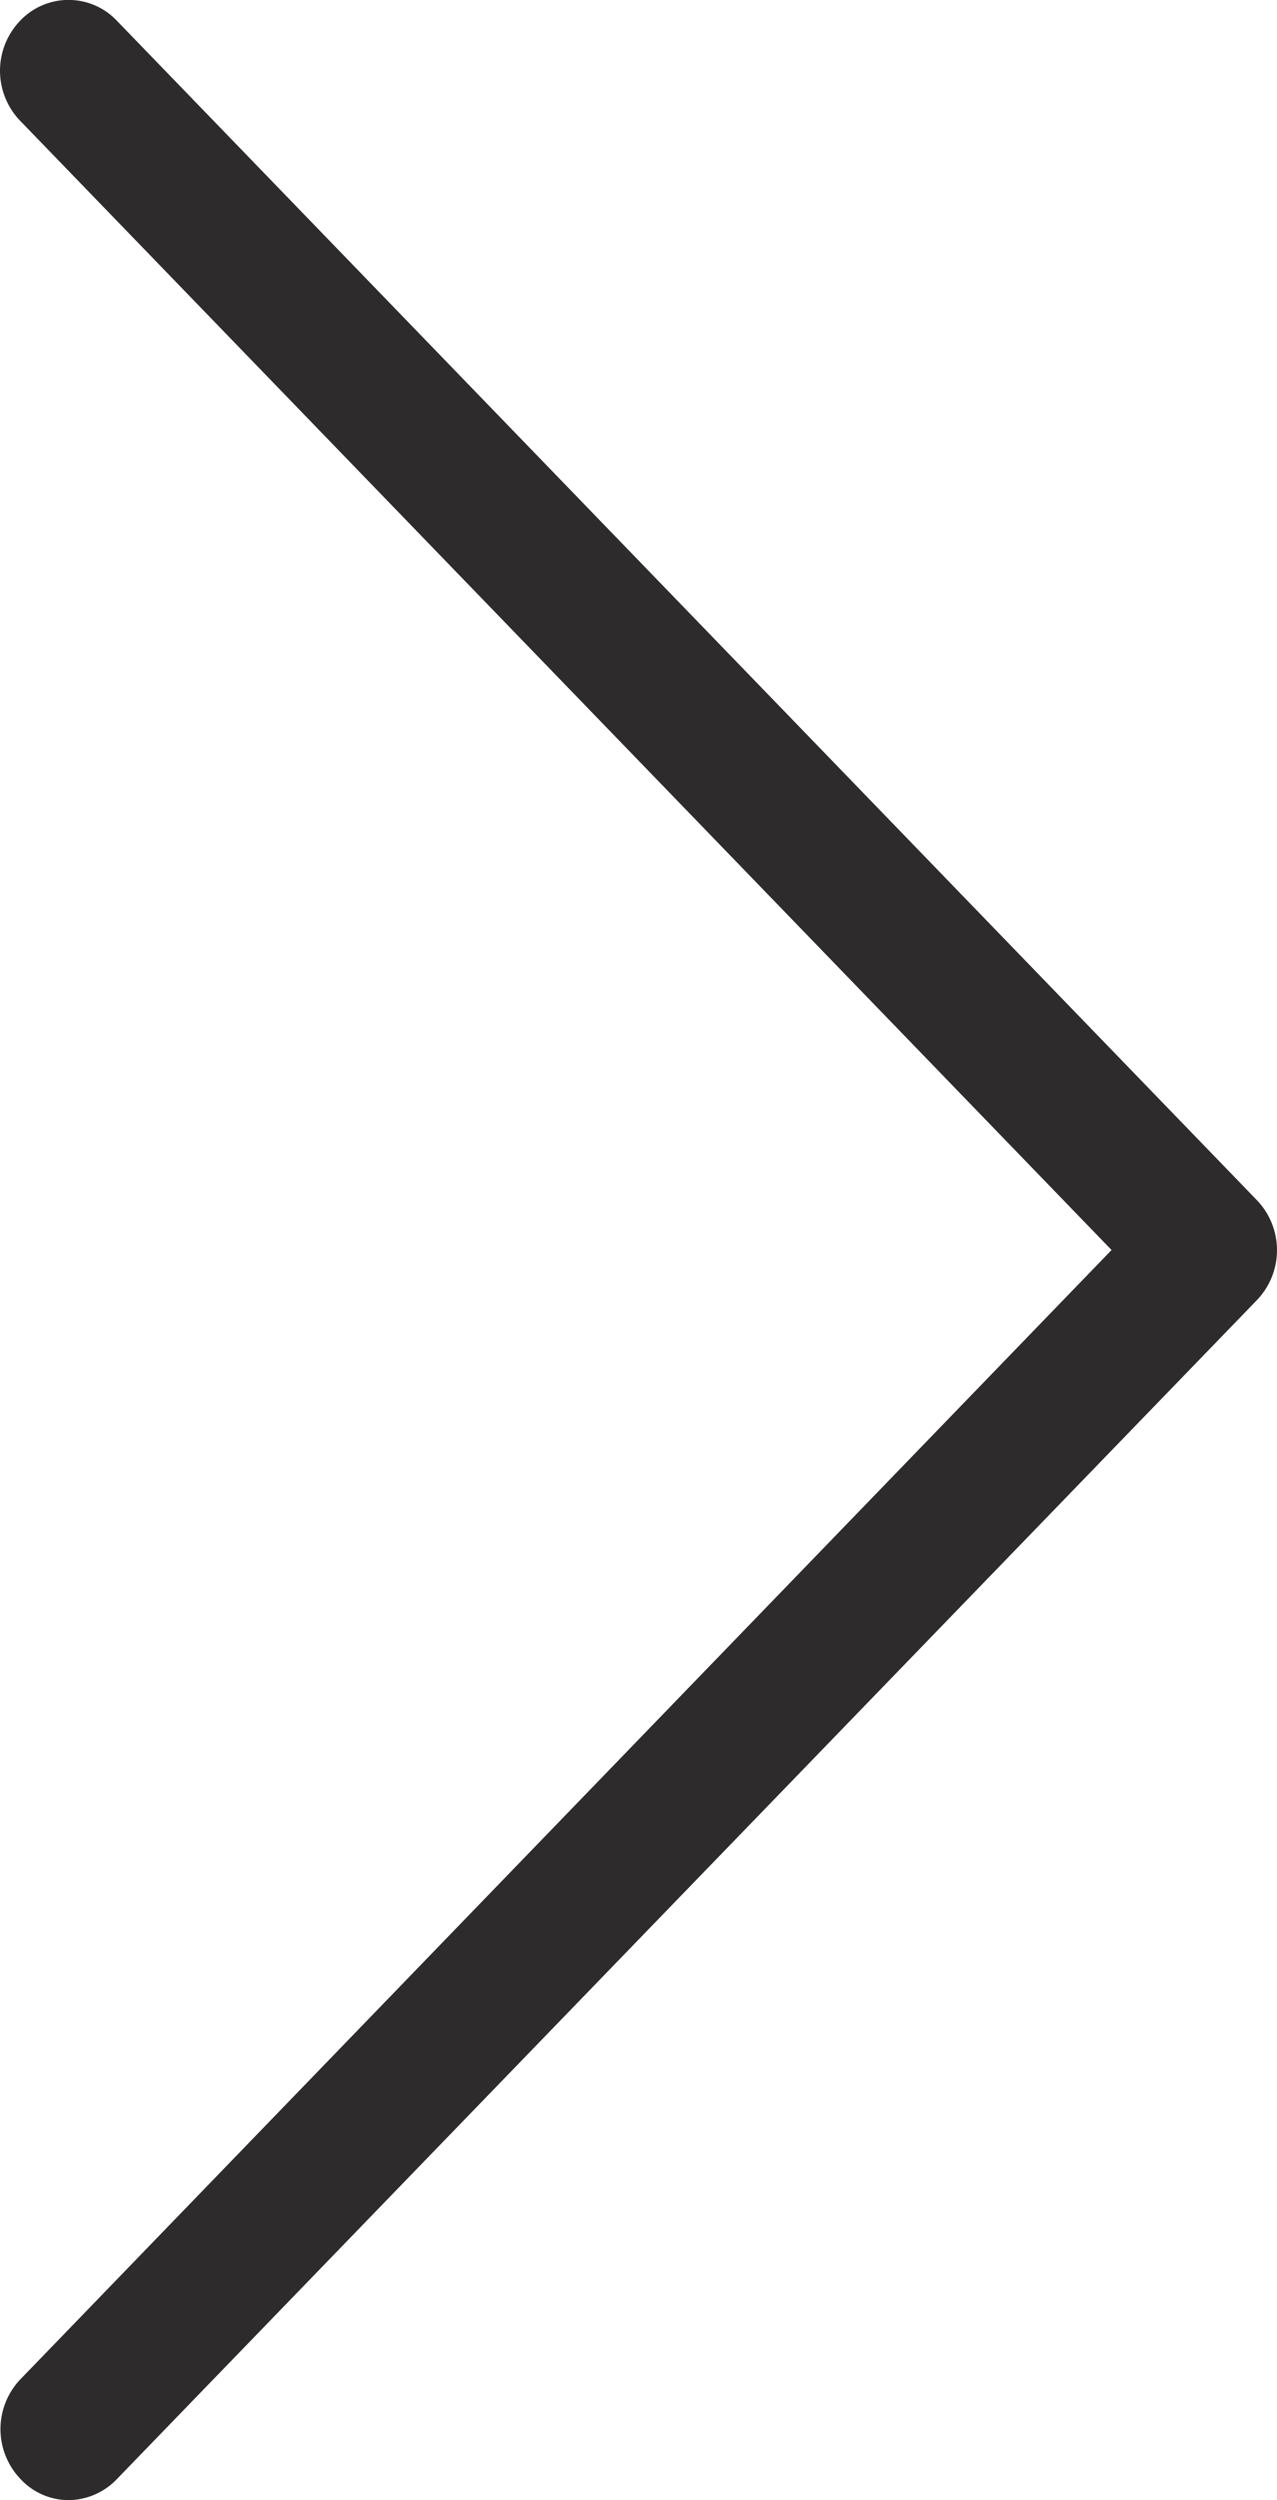 <svg id="arrow-next" xmlns="http://www.w3.org/2000/svg" width="13.747" height="26.907" viewBox="0 0 13.747 26.907">
  <path id="Path_87" data-name="Path 87" d="M124.479,13.453,112.73,1.3a.777.777,0,0,1,0-1.077.717.717,0,0,1,1.041,0l12.272,12.693a.777.777,0,0,1,0,1.077L113.771,26.681a.729.729,0,0,1-.518.226.707.707,0,0,1-.518-.226.777.777,0,0,1,0-1.077Z" transform="translate(-112.513 0)" fill="#2d2b2b"/>
</svg>
